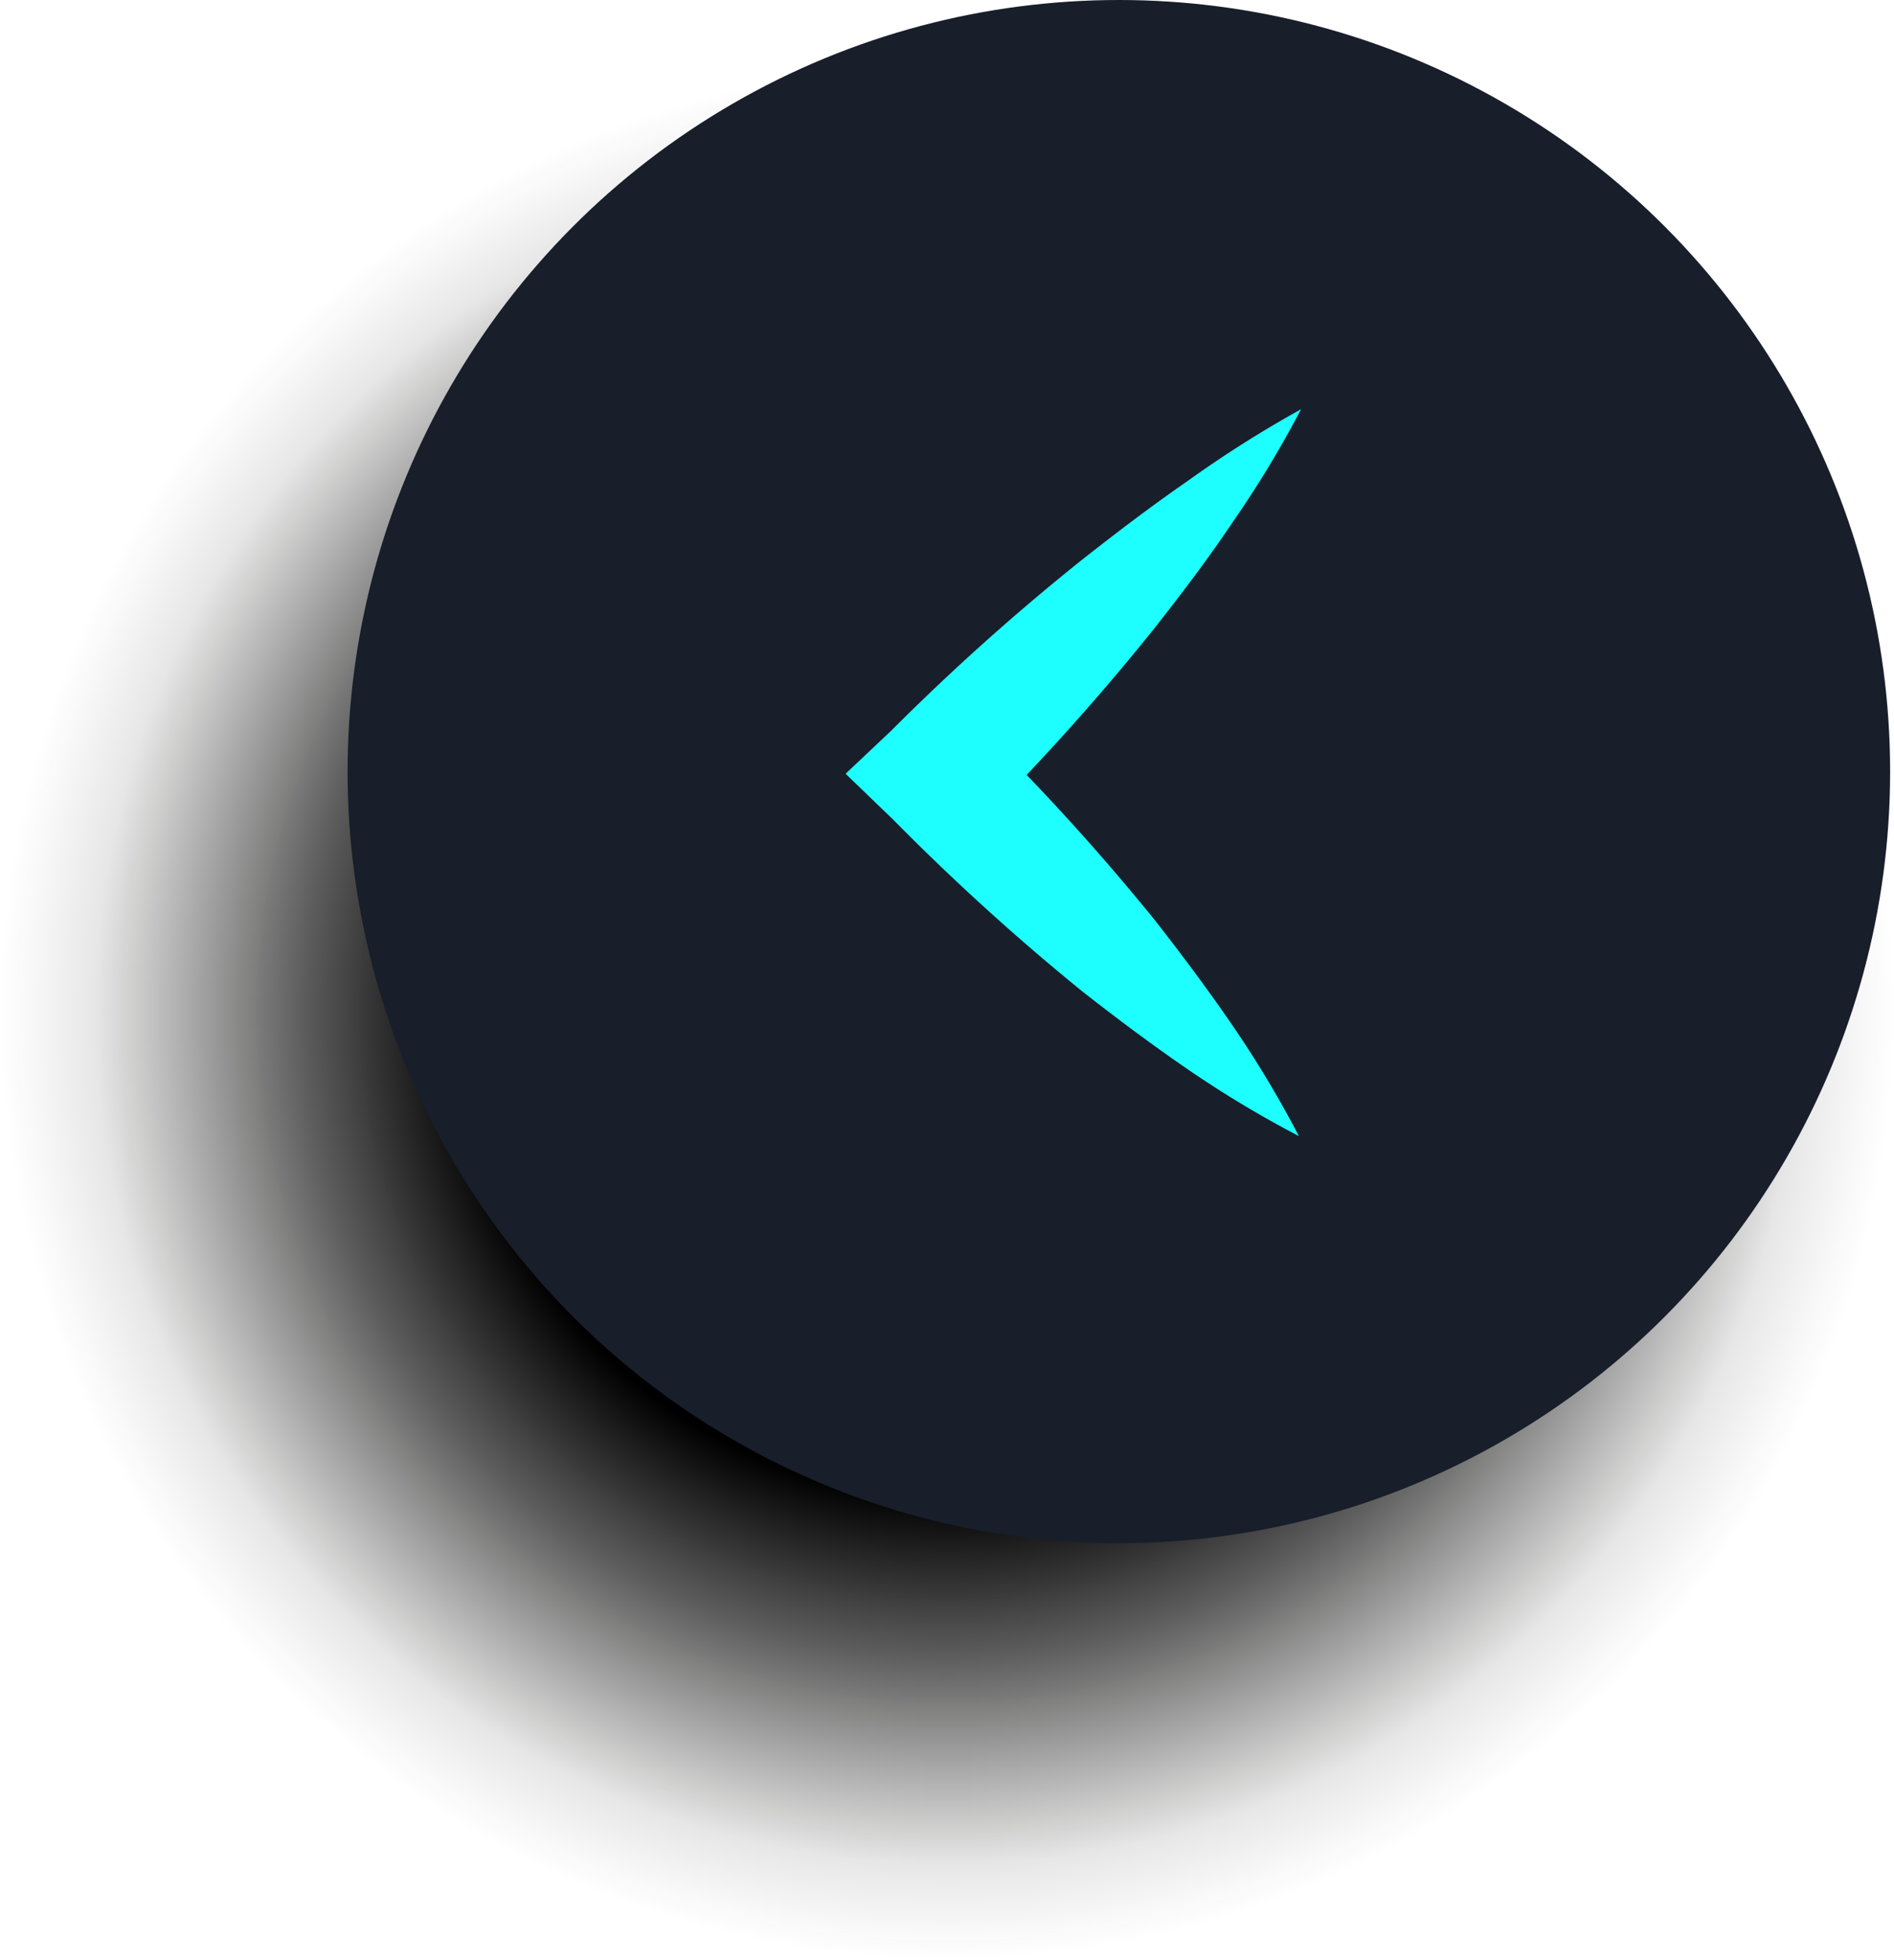 <svg xmlns="http://www.w3.org/2000/svg" xmlns:xlink="http://www.w3.org/1999/xlink" viewBox="0 0 44.08 45.59"><defs><style>.cls-1{fill:url(#Безымянный_градиент_3594);}.cls-2{fill:#181e2a;}.cls-3{fill:#1dfffe;}</style><radialGradient id="Безымянный_градиент_3594" cx="22.04" cy="23.55" r="22.04" gradientUnits="userSpaceOnUse"><stop offset="0.51"/><stop offset="0.68" stop-color="#010101" stop-opacity="0.64"/><stop offset="0.81" stop-color="#060605" stop-opacity="0.32"/><stop offset="0.9" stop-color="#0a0a09" stop-opacity="0.1"/><stop offset="1" stop-color="#1d1d1b" stop-opacity="0"/></radialGradient></defs><g id="Слой_2" data-name="Слой 2"><g id="Наши_проекты" data-name="Наши проекты"><circle class="cls-1" cx="22.04" cy="23.55" r="22.04"/><circle class="cls-2" cx="26.04" cy="17.95" r="17.95"/><path class="cls-3" d="M30.28,9.52a24.68,24.68,0,0,1-1.6,2.64c-.57.85-1.18,1.65-1.8,2.44a55.17,55.17,0,0,1-4,4.47V17a53.63,53.63,0,0,1,4,4.41c.61.78,1.21,1.58,1.78,2.41a25.06,25.06,0,0,1,1.57,2.61,25.06,25.06,0,0,1-2.61-1.57c-.83-.57-1.63-1.17-2.41-1.78a53.63,53.63,0,0,1-4.41-4L19.68,18,20.74,17a53.36,53.36,0,0,1,4.47-4c.79-.62,1.59-1.23,2.43-1.81A26.84,26.84,0,0,1,30.28,9.52Z"/></g></g></svg>